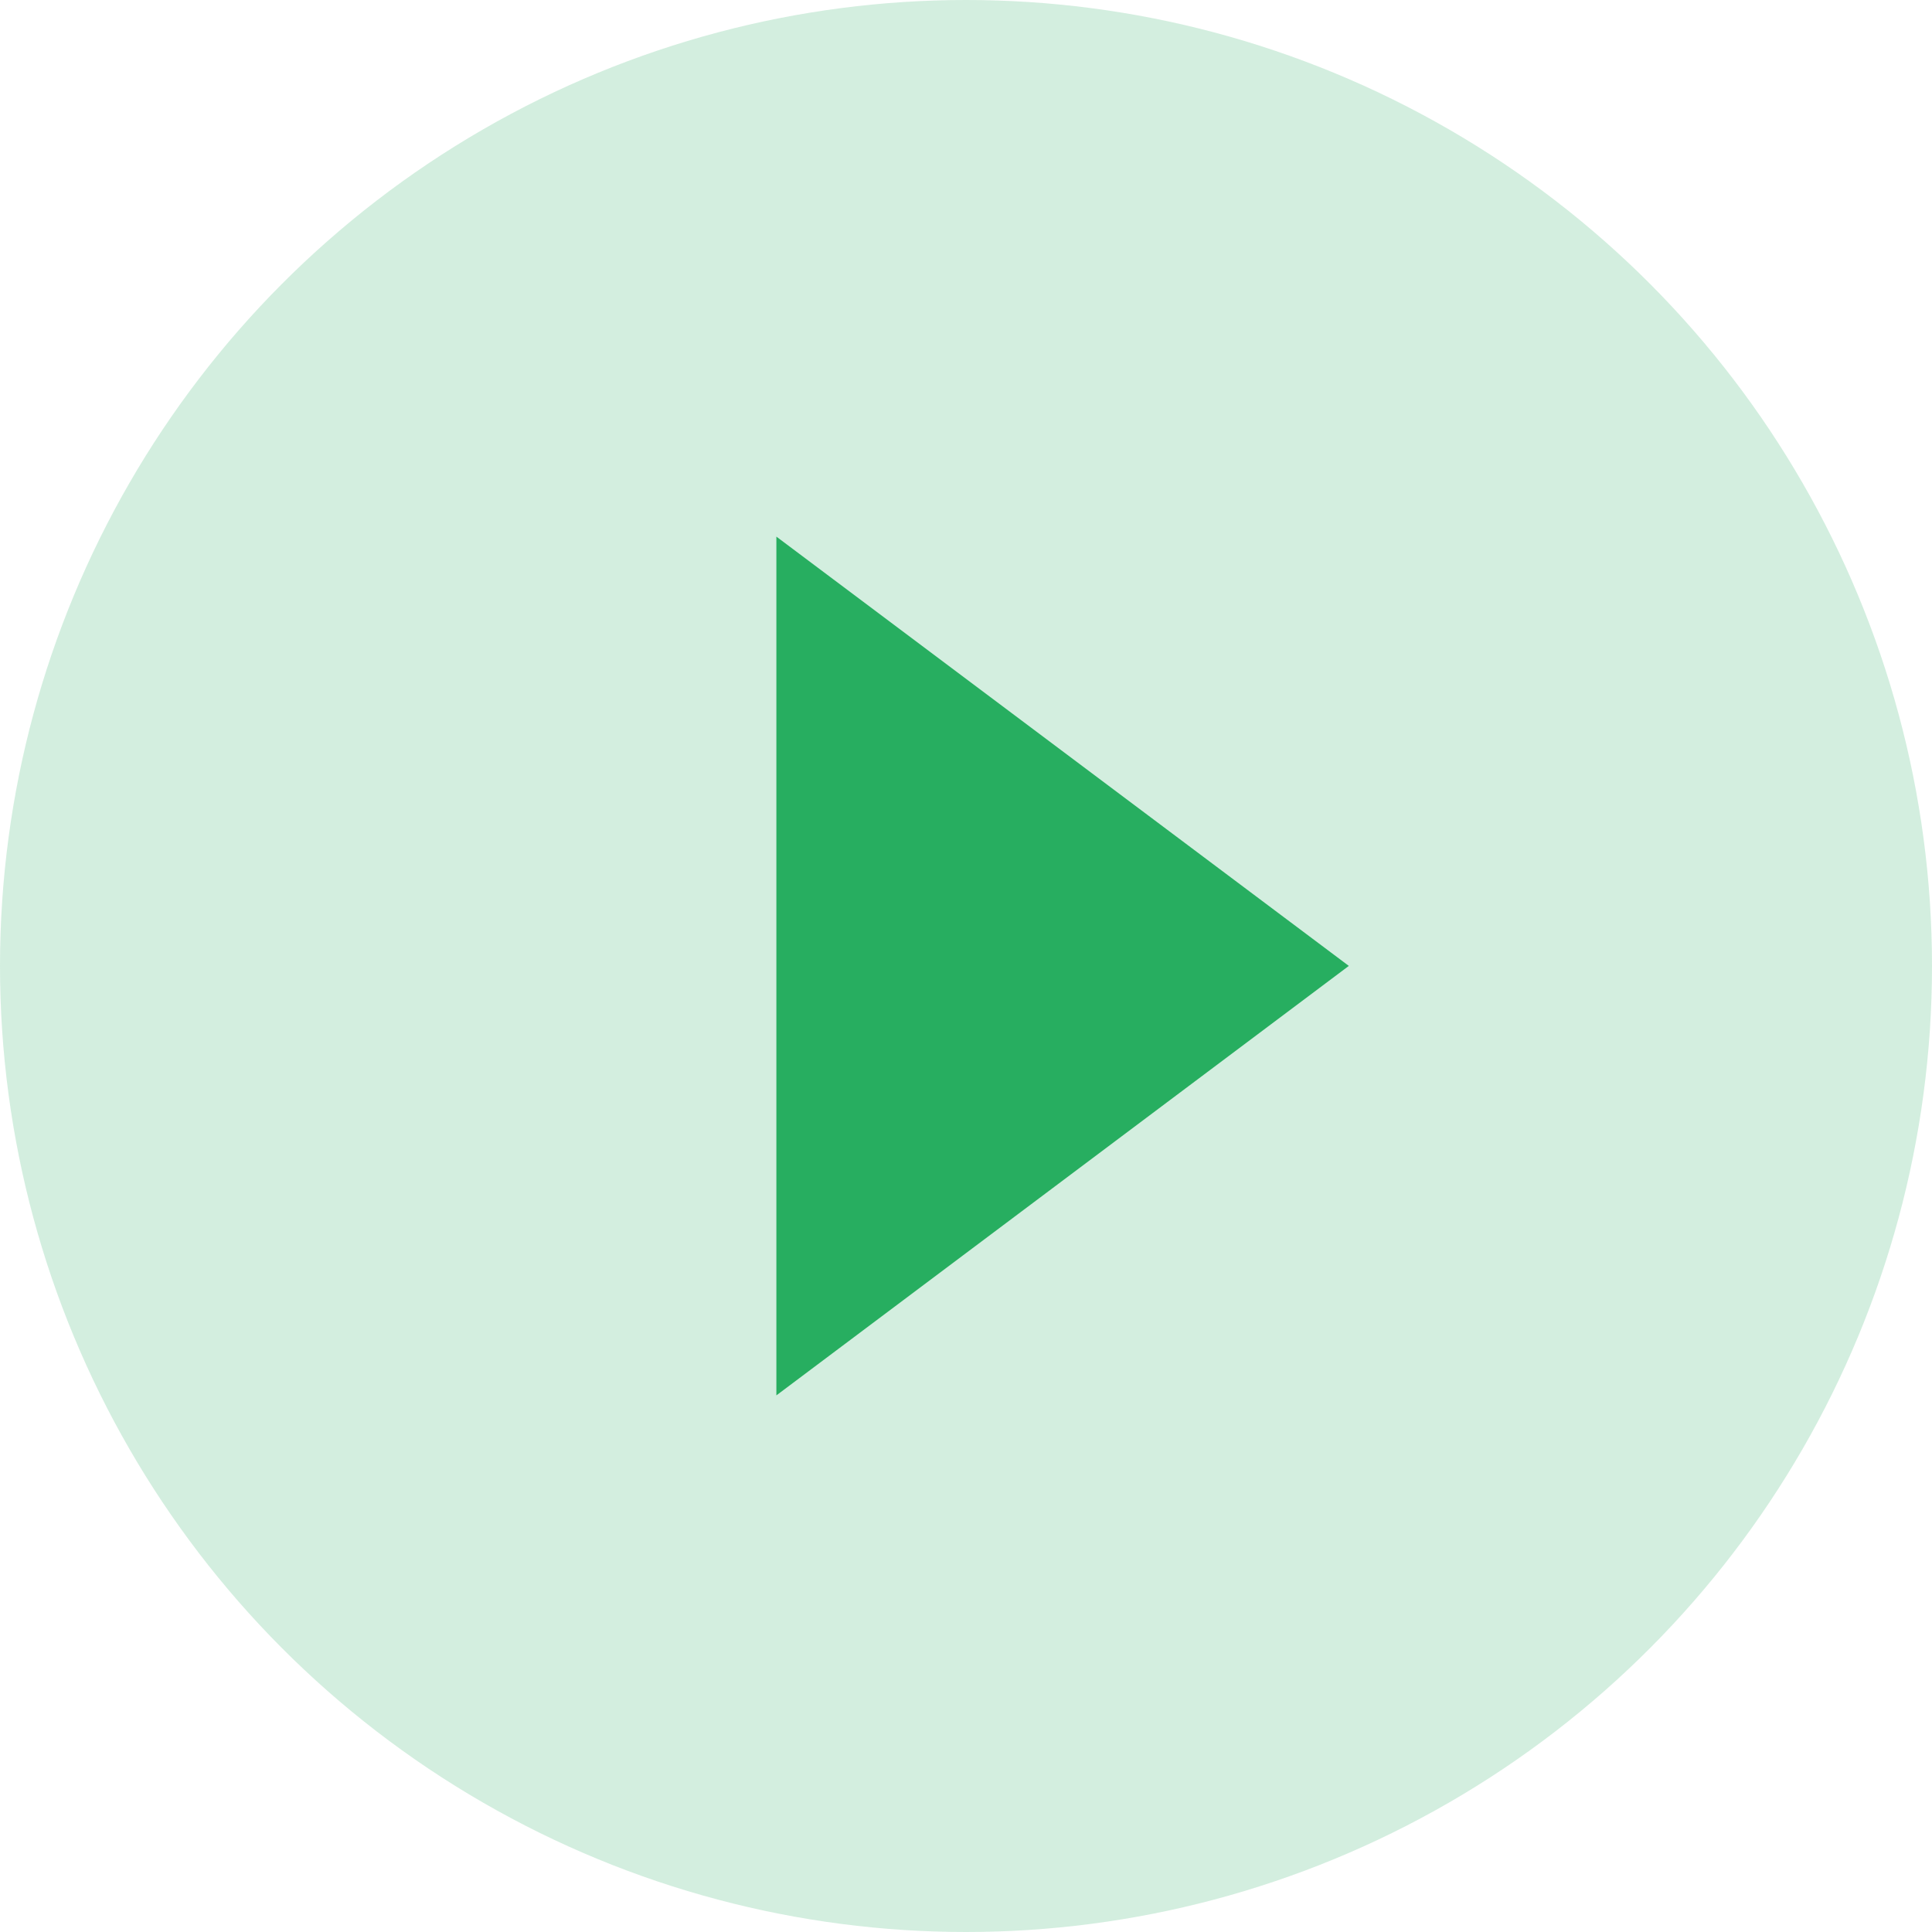 <?xml version="1.0" encoding="UTF-8" standalone="no"?>
<svg width="20px" height="20px" viewBox="0 0 20 20" version="1.1" xmlns="http://www.w3.org/2000/svg" xmlns:xlink="http://www.w3.org/1999/xlink">
    <!-- Generator: Sketch 41.2 (35397) - http://www.bohemiancoding.com/sketch -->
    <title>Group 12</title>
    <desc>Created with Sketch.</desc>
    <defs></defs>
    <g id="170124" stroke="none" stroke-width="1" fill="none" fill-rule="evenodd">
        <g id="Billing-Free" transform="translate(-333, -438)">
            <g id="Group-39" transform="translate(333, 302)">
                <g id="Group-38">
                    <g id="Group-16" transform="translate(0, 111)">
                        <g id="Group-12" transform="translate(0, 25)">
                            <g id="Group-5" fill="#27AE60" fill-opacity="0.2">
                                <ellipse id="Oval-5" cx="10" cy="10" rx="10" ry="10"></ellipse>
                            </g>
                            <polygon id="Page-1" fill="#27AE60" points="8.037 5.555 8.037 14.445 13.963 9.999"></polygon>
                        </g>
                    </g>
                </g>
            </g>
        </g>
    </g>
</svg>
